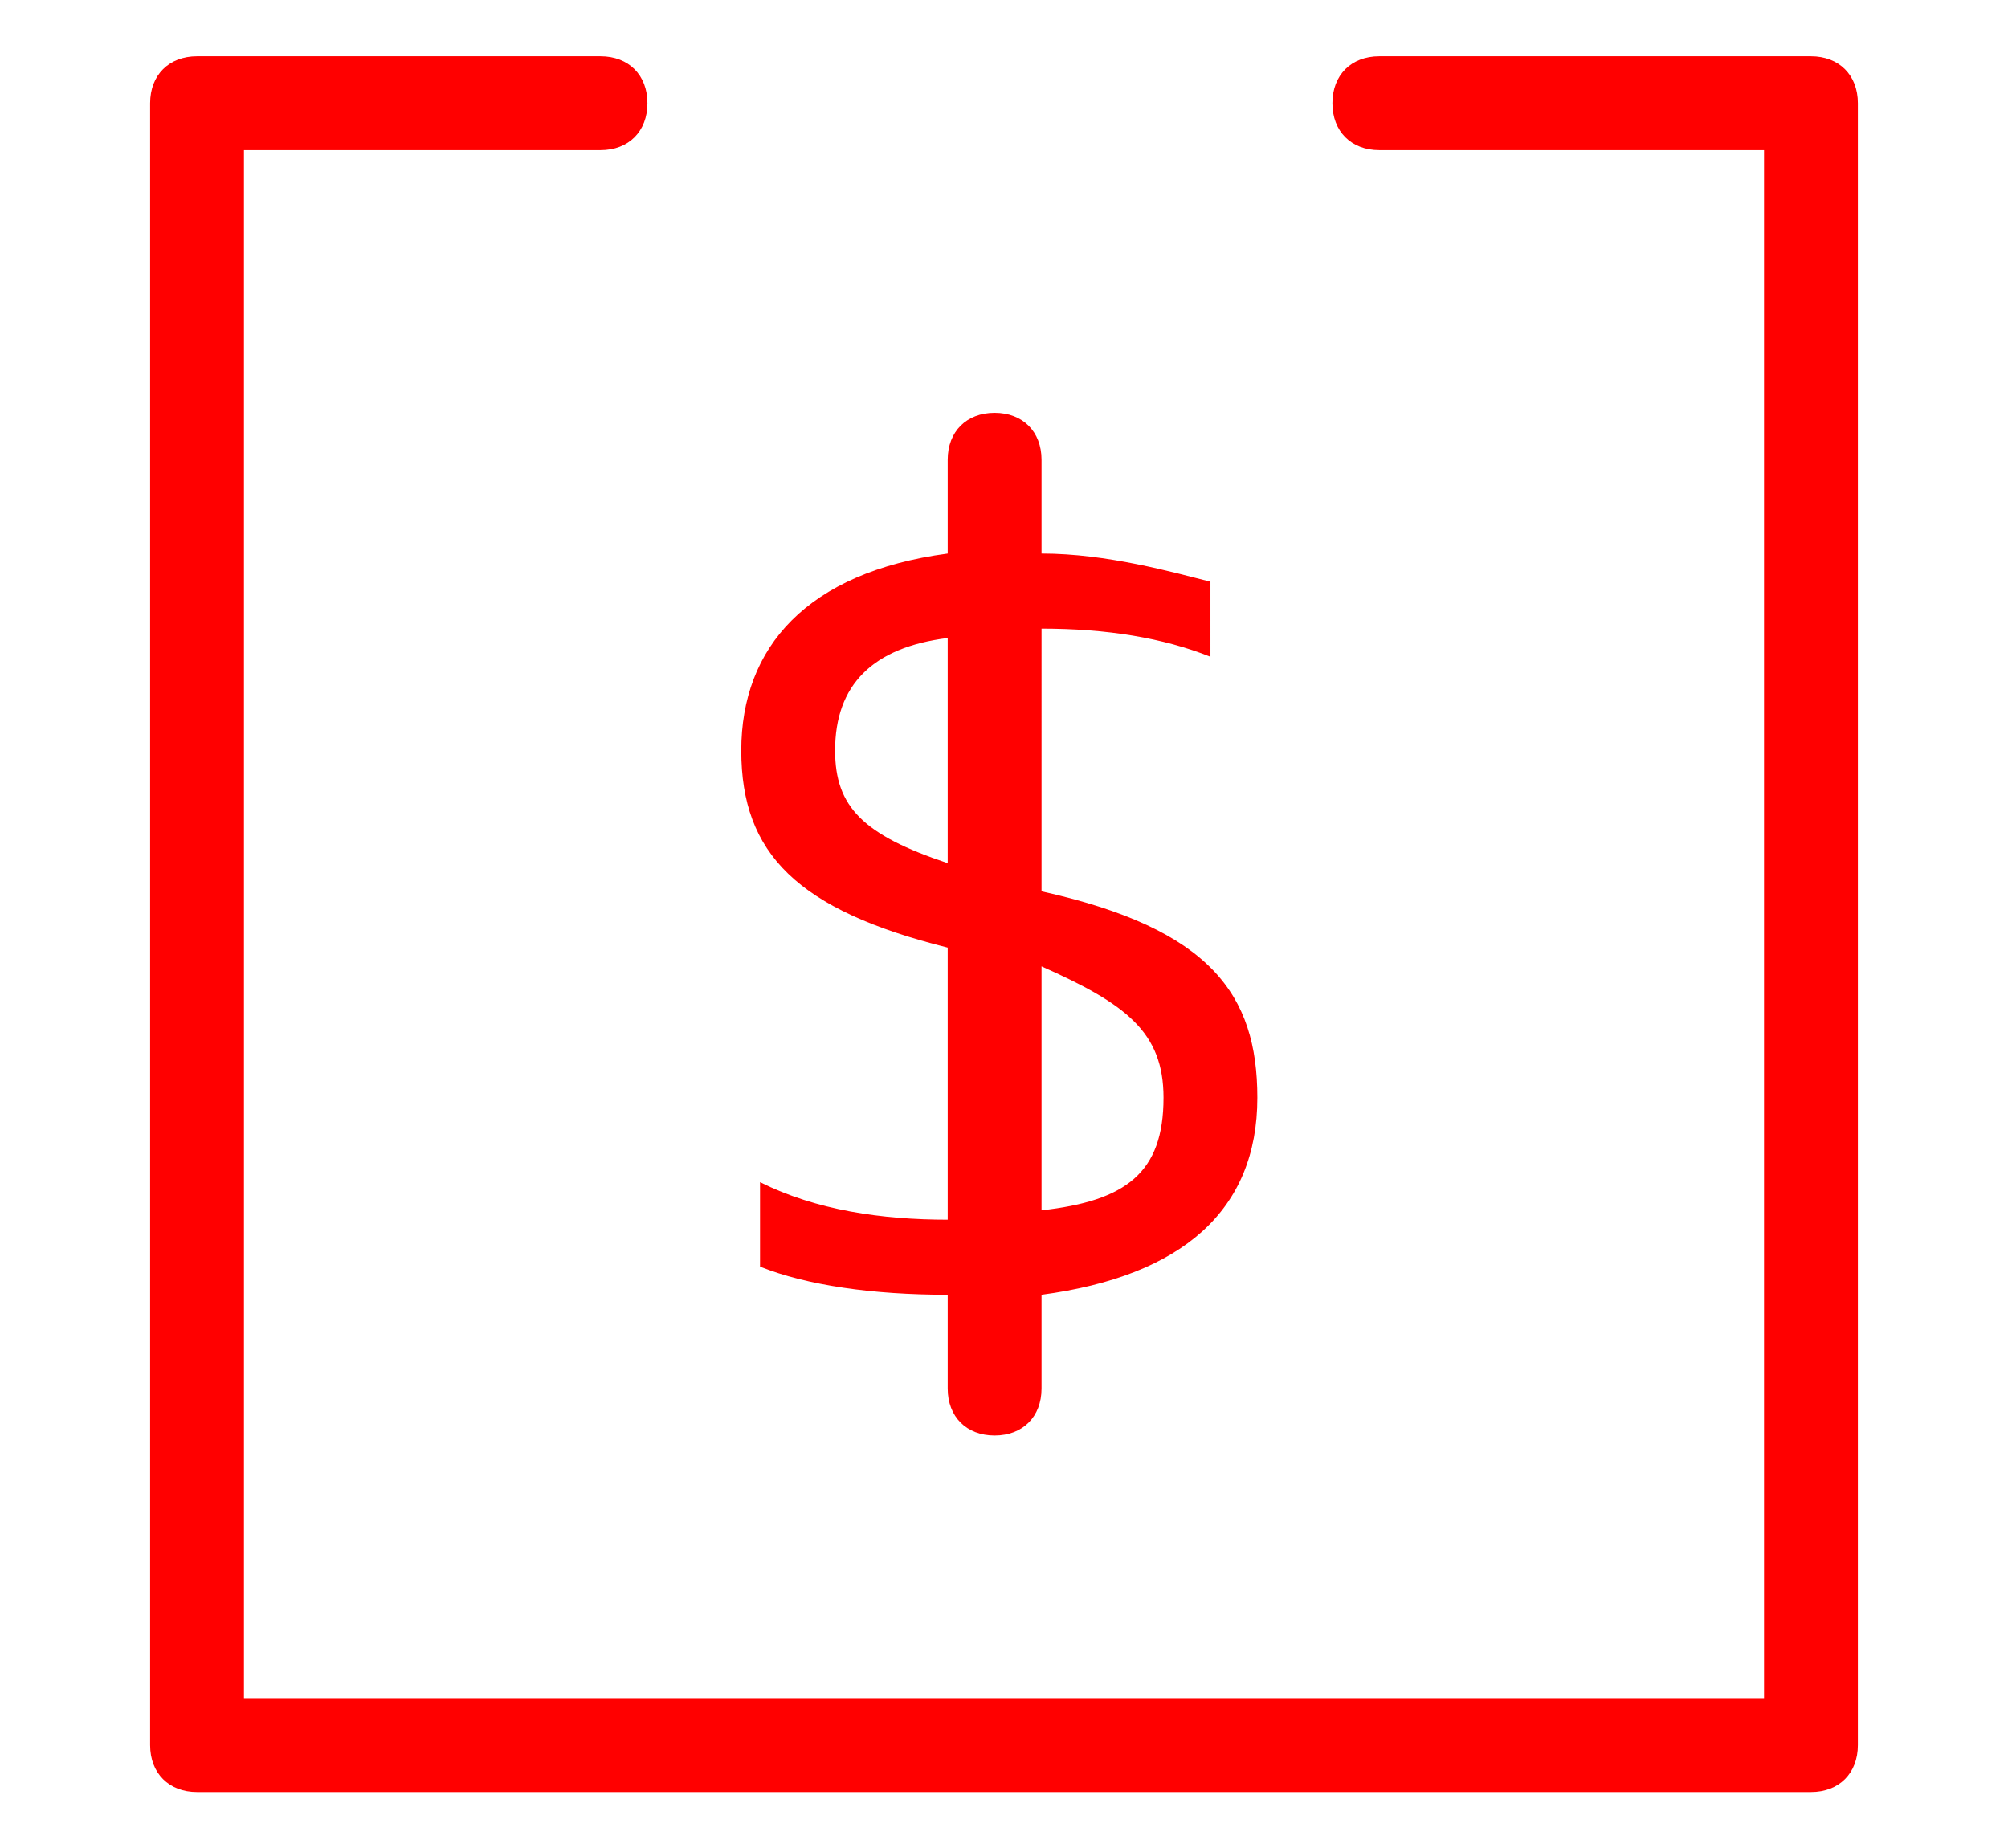<?xml version="1.0" encoding="utf-8"?>
<!-- Generator: Adobe Illustrator 23.0.3, SVG Export Plug-In . SVG Version: 6.00 Build 0)  -->
<svg version="1.1" id="Layer_1" xmlns="http://www.w3.org/2000/svg" xmlns:xlink="http://www.w3.org/1999/xlink" x="0px" y="0px"
	 viewBox="0 0 21.4 19.7" style="enable-background:new 0 0 21.4 19.7;" xml:space="preserve">
<style type="text/css">
	.st0{fill:#FF0000;}
</style>
<g>
	<g>
		<path class="st0" d="M19.3,0.6h-4.6c-0.3,0-0.5,0.2-0.5,0.5c0,0.3,0.2,0.5,0.5,0.5h4.1v16.5H2.6V1.6h3.8c0.3,0,0.5-0.2,0.5-0.5
			c0-0.3-0.2-0.5-0.5-0.5H2.1c-0.3,0-0.5,0.2-0.5,0.5v17.5c0,0.3,0.2,0.5,0.5,0.5h17.2c0.3,0,0.5-0.2,0.5-0.5V1.1
			C19.8,0.8,19.6,0.6,19.3,0.6z"/>
		<path class="st0" d="M10.1,10.1V13c-0.7,0-1.4-0.1-2-0.4v0.9c0.5,0.2,1.2,0.3,2,0.3v1c0,0.3,0.2,0.5,0.5,0.5
			c0.3,0,0.5-0.2,0.5-0.5v-1c1.5-0.2,2.3-0.9,2.3-2.1c0-1.1-0.5-1.8-2.3-2.2V6.7c0.7,0,1.3,0.1,1.8,0.3V6.2
			c-0.4-0.1-1.1-0.3-1.8-0.3v-1c0-0.3-0.2-0.5-0.5-0.5c-0.3,0-0.5,0.2-0.5,0.5v1C8.6,6.1,7.9,6.9,7.9,8C7.9,9.1,8.5,9.7,10.1,10.1z
			 M12.4,11.7c0,0.8-0.4,1.1-1.3,1.2v-2.6C12,10.7,12.4,11,12.4,11.7z M10.1,6.8v2.4C9.2,8.9,8.9,8.6,8.9,8
			C8.9,7.3,9.3,6.9,10.1,6.8z"/>
	</g>
</g>
</svg>
